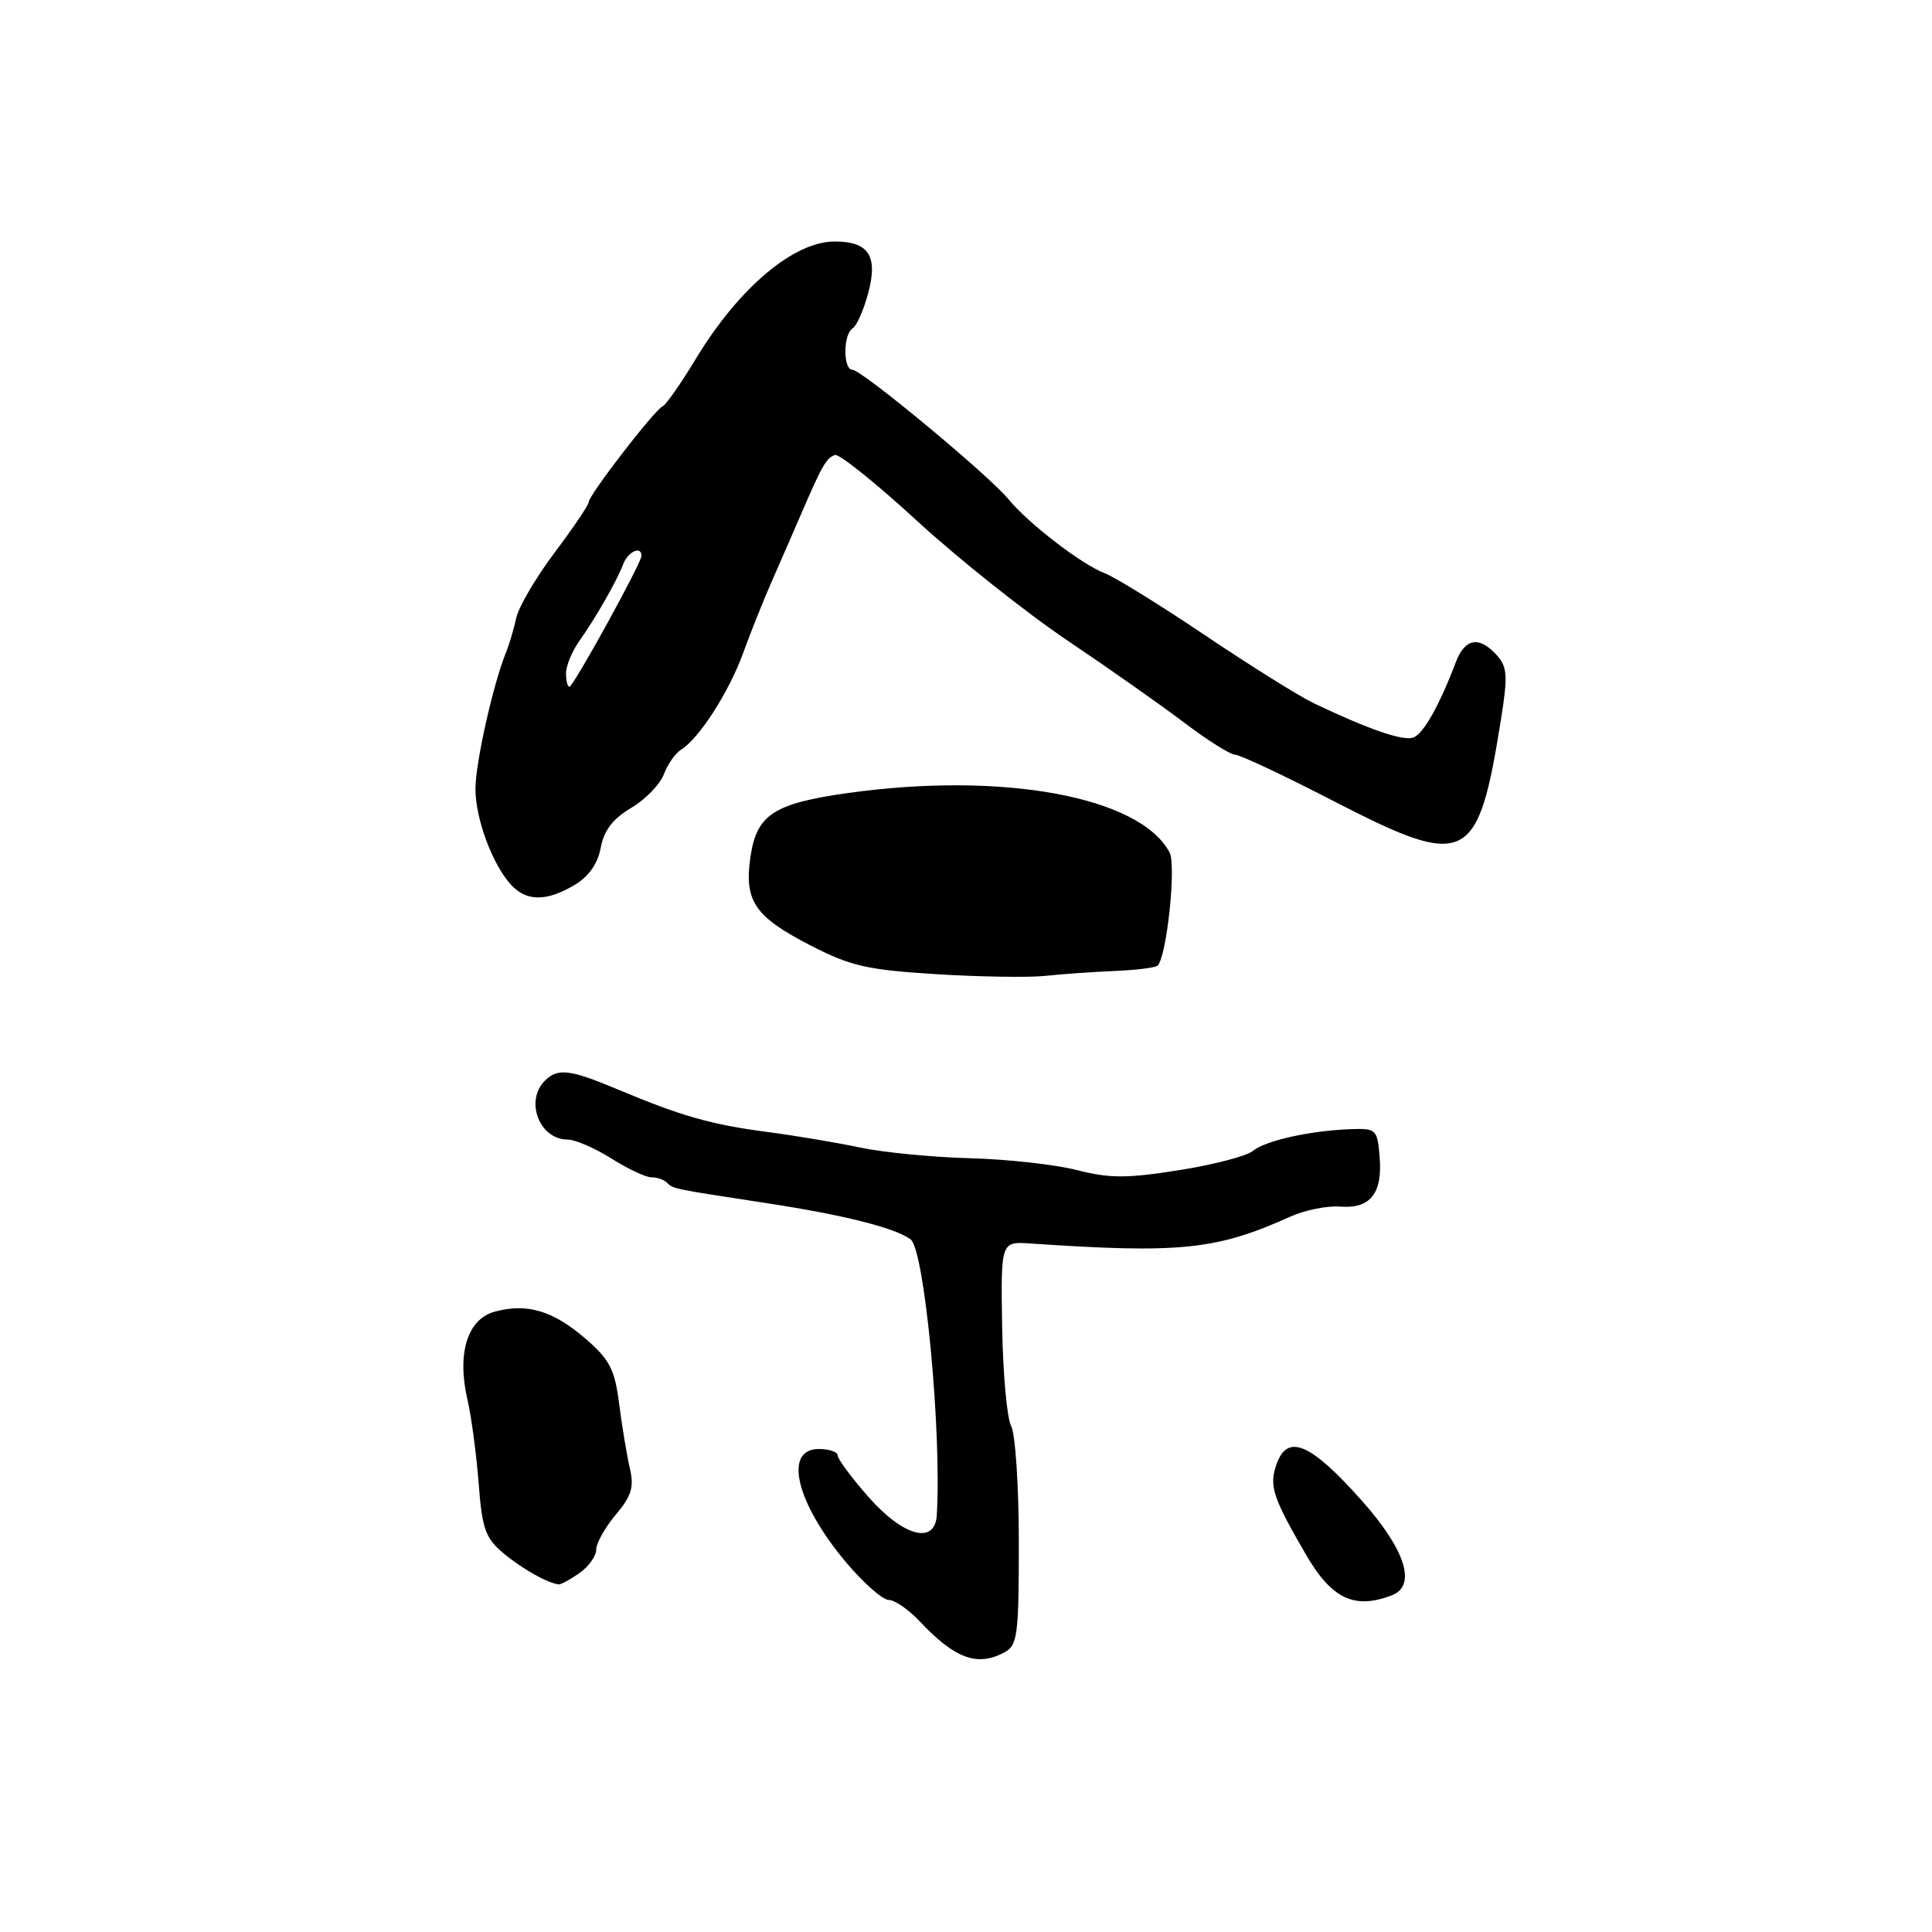 <?xml version="1.0" encoding="UTF-8" standalone="no"?>
<!DOCTYPE svg PUBLIC "-//W3C//DTD SVG 1.1//EN" "http://www.w3.org/Graphics/SVG/1.1/DTD/svg11.dtd" >
<svg xmlns="http://www.w3.org/2000/svg" xmlns:xlink="http://www.w3.org/1999/xlink" version="1.1" viewBox="0 0 256 256">
 <g >
 <path fill="currentColor"
d=" M 133.07 218.96 C 134.83 218.02 135.00 216.75 135.00 204.40 C 135.00 196.96 134.54 190.02 133.99 188.98 C 133.43 187.94 132.89 182.00 132.79 175.79 C 132.61 164.50 132.61 164.50 136.56 164.77 C 156.41 166.12 161.20 165.62 171.00 161.20 C 172.93 160.34 175.88 159.74 177.58 159.88 C 181.56 160.20 183.21 158.13 182.81 153.32 C 182.51 149.65 182.36 149.50 179.00 149.62 C 173.64 149.81 167.67 151.13 166.00 152.51 C 165.18 153.19 160.77 154.34 156.20 155.06 C 149.32 156.15 147.02 156.15 142.70 155.04 C 139.84 154.31 133.45 153.60 128.50 153.47 C 123.55 153.34 117.03 152.70 114.00 152.06 C 110.97 151.42 105.46 150.49 101.74 150.00 C 94.28 149.03 90.29 147.90 81.87 144.36 C 75.50 141.69 73.91 141.49 72.20 143.20 C 69.51 145.89 71.48 151.00 75.22 151.00 C 76.22 151.00 78.82 152.13 81.00 153.50 C 83.18 154.88 85.57 156.00 86.31 156.00 C 87.06 156.00 87.98 156.31 88.36 156.70 C 89.21 157.54 89.11 157.52 101.50 159.41 C 111.77 160.98 118.62 162.70 120.66 164.22 C 122.50 165.60 124.79 189.63 124.13 200.75 C 123.90 204.72 119.71 203.61 115.08 198.36 C 112.84 195.81 111.00 193.33 111.00 192.86 C 111.00 192.39 109.88 192.00 108.50 192.00 C 103.75 192.00 105.49 199.17 112.16 207.08 C 114.44 209.78 116.96 212.00 117.76 212.00 C 118.55 212.00 120.39 213.27 121.85 214.82 C 126.50 219.77 129.49 220.88 133.07 218.96 Z  M 184.42 211.39 C 187.76 210.11 186.24 205.34 180.40 198.79 C 173.63 191.19 170.58 189.90 169.14 194.04 C 168.14 196.89 168.64 198.41 173.05 206.00 C 176.45 211.86 179.47 213.29 184.42 211.39 Z  M 76.78 208.44 C 78.00 207.59 79.00 206.19 79.00 205.34 C 79.00 204.49 80.16 202.40 81.59 200.71 C 83.68 198.23 84.04 197.04 83.46 194.57 C 83.07 192.88 82.43 189.06 82.05 186.07 C 81.46 181.45 80.80 180.16 77.58 177.38 C 73.27 173.66 69.81 172.63 65.53 173.81 C 61.92 174.80 60.52 179.37 61.95 185.50 C 62.46 187.70 63.12 192.65 63.42 196.50 C 63.88 202.60 64.31 203.80 66.72 205.82 C 69.19 207.88 72.52 209.76 74.03 209.94 C 74.32 209.97 75.56 209.30 76.78 208.44 Z  M 147.70 128.66 C 150.55 128.54 153.12 128.22 153.39 127.95 C 154.61 126.73 155.88 114.64 154.97 112.94 C 151.02 105.56 132.94 102.22 112.42 105.07 C 102.56 106.45 100.28 107.92 99.45 113.47 C 98.57 119.35 99.96 121.43 107.29 125.22 C 112.69 128.01 114.86 128.51 124.00 129.08 C 129.78 129.44 136.30 129.54 138.50 129.31 C 140.70 129.07 144.84 128.78 147.70 128.66 Z  M 76.09 117.29 C 78.00 116.16 79.20 114.47 79.60 112.32 C 80.03 110.03 81.21 108.48 83.62 107.06 C 85.50 105.95 87.45 103.95 87.96 102.61 C 88.47 101.26 89.50 99.79 90.25 99.33 C 92.63 97.88 96.61 91.67 98.48 86.50 C 99.48 83.75 101.19 79.47 102.28 77.00 C 103.37 74.53 105.13 70.47 106.20 68.00 C 108.93 61.66 109.51 60.66 110.64 60.29 C 111.19 60.10 116.11 64.05 121.57 69.07 C 127.03 74.08 136.00 81.21 141.50 84.91 C 147.00 88.61 153.97 93.52 157.00 95.82 C 160.03 98.11 163.02 99.99 163.65 100.00 C 164.28 100.00 170.02 102.70 176.42 106.00 C 194.44 115.30 195.83 114.63 198.93 95.05 C 199.80 89.54 199.72 88.34 198.32 86.80 C 196.00 84.24 194.11 84.57 192.91 87.73 C 190.72 93.49 188.63 97.20 187.29 97.72 C 185.94 98.24 181.32 96.64 174.04 93.16 C 172.13 92.25 165.68 88.21 159.71 84.20 C 153.74 80.18 147.73 76.47 146.37 75.95 C 143.33 74.80 136.24 69.34 133.62 66.14 C 131.03 62.98 114.18 49.00 112.96 49.00 C 111.70 49.00 111.71 44.30 112.97 43.52 C 113.51 43.19 114.43 41.10 115.03 38.88 C 116.37 33.92 115.13 32.00 110.60 32.00 C 105.17 32.00 97.89 38.15 92.23 47.50 C 90.24 50.80 88.24 53.65 87.80 53.84 C 86.76 54.27 78.00 65.62 78.00 66.54 C 78.00 66.92 75.97 69.92 73.49 73.22 C 71.01 76.52 68.73 80.41 68.41 81.86 C 68.10 83.31 67.48 85.40 67.03 86.50 C 65.33 90.69 63.00 101.12 63.00 104.52 C 63.00 108.47 65.22 114.49 67.69 117.21 C 69.73 119.46 72.38 119.48 76.09 117.29 Z  M 75.00 89.22 C 75.00 88.24 75.78 86.33 76.74 84.97 C 79.01 81.76 81.74 76.96 82.58 74.75 C 83.20 73.09 85.00 72.27 85.00 73.65 C 85.00 74.60 75.97 91.00 75.45 91.00 C 75.20 91.00 75.00 90.20 75.00 89.22 Z "/>
</g>
</svg>